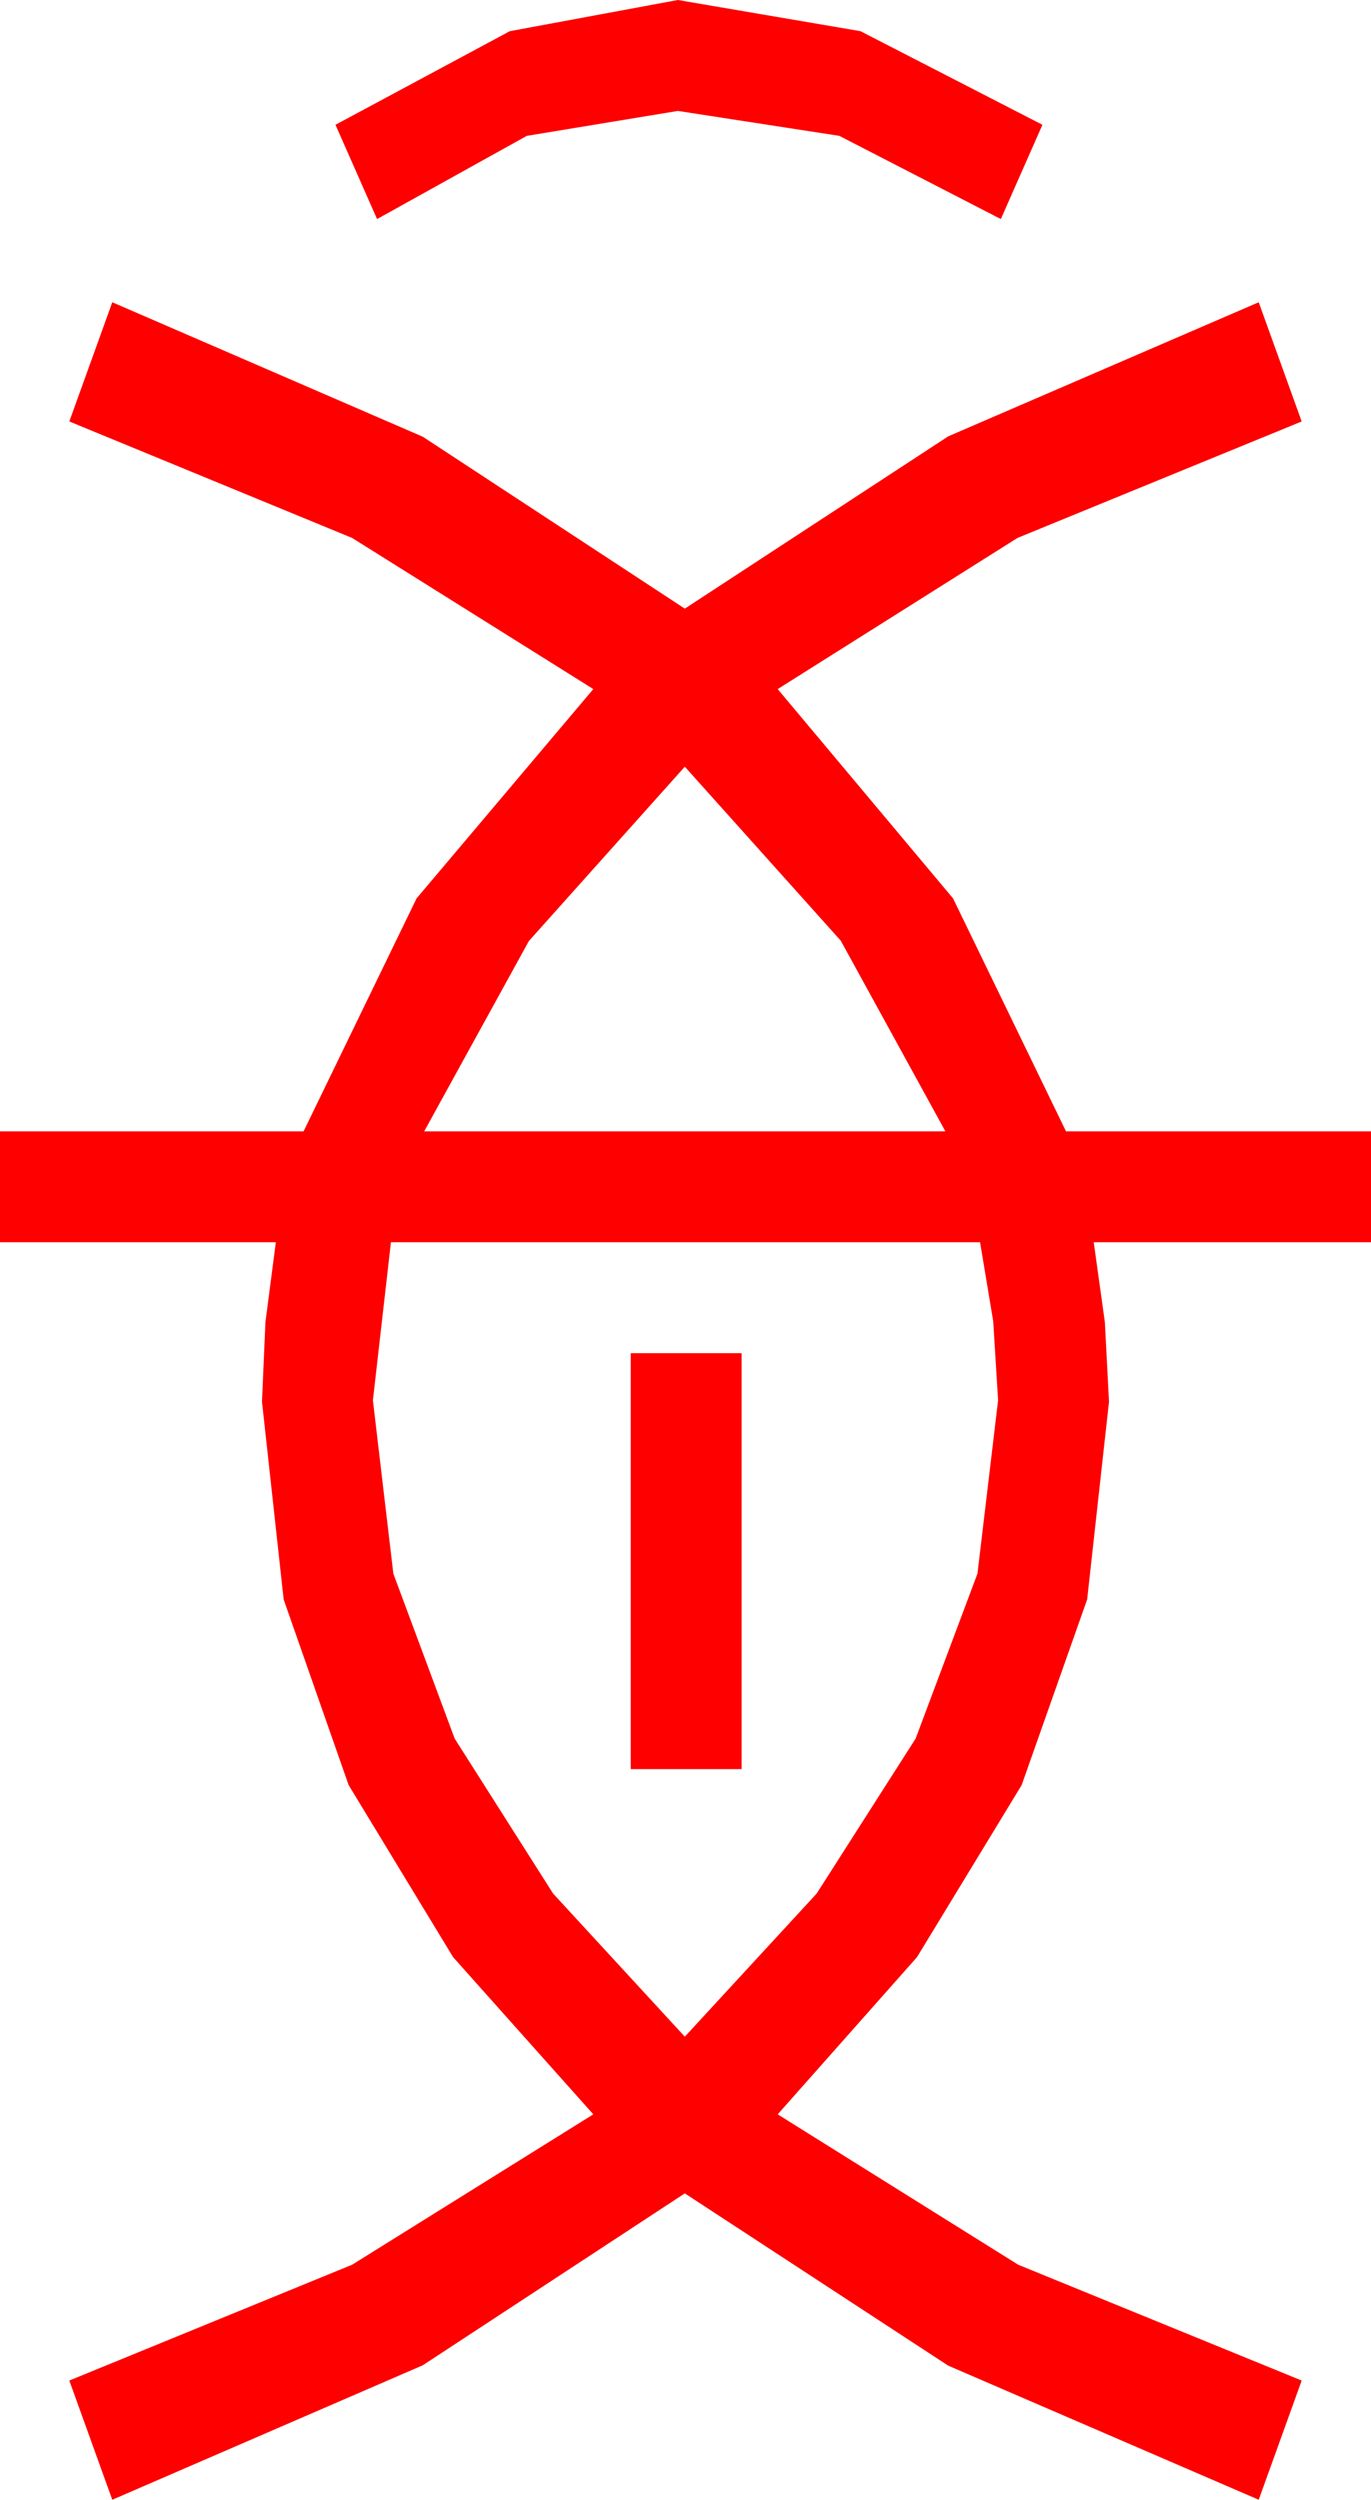 <?xml version="1.0" encoding="utf-8"?>
<!DOCTYPE svg PUBLIC "-//W3C//DTD SVG 1.1//EN" "http://www.w3.org/Graphics/SVG/1.1/DTD/svg11.dtd">
<svg width="28.975" height="52.822" xmlns="http://www.w3.org/2000/svg" xmlns:xlink="http://www.w3.org/1999/xlink" xmlns:xml="http://www.w3.org/XML/1998/namespace" version="1.1">
  <g>
    <g>
      <path style="fill:#FF0000;fill-opacity:1" d="M13.33,28.594L15.674,28.594 15.674,37.383 13.33,37.383 13.33,28.594z M8.262,26.25L7.881,29.59 8.313,33.252 9.609,36.738 11.689,40.012 14.473,43.037 17.26,40.012 19.351,36.738 20.658,33.252 21.094,29.59 20.991,27.92 20.713,26.25 8.262,26.25z M14.473,16.201L11.177,19.885 8.965,23.906 19.98,23.906 17.769,19.878 14.473,16.201z M2.373,6.387L8.936,9.229 14.473,12.861 20.039,9.221 26.602,6.387 27.51,8.906 21.504,11.367 16.436,14.561 20.142,18.984 22.529,23.906 28.975,23.906 28.975,26.25 23.115,26.25 23.35,27.935 23.438,29.619 22.976,33.798 21.592,37.72 19.38,41.356 16.436,44.678 21.519,47.856 27.51,50.303 26.602,52.822 20.039,49.988 14.473,46.348 8.936,49.98 2.373,52.822 1.465,50.303 7.441,47.856 12.539,44.678 9.576,41.356 7.368,37.72 5.995,33.798 5.537,29.619 5.61,27.935 5.83,26.25 0,26.25 0,23.906 6.416,23.906 8.804,18.984 12.539,14.561 7.441,11.367 1.465,8.906 2.373,6.387z M14.326,0L18.186,0.659 22.031,2.637 21.152,4.629 17.739,2.871 14.326,2.344 11.133,2.871 7.969,4.629 7.09,2.637 10.774,0.659 14.326,0z" />
    </g>
  </g>
</svg>